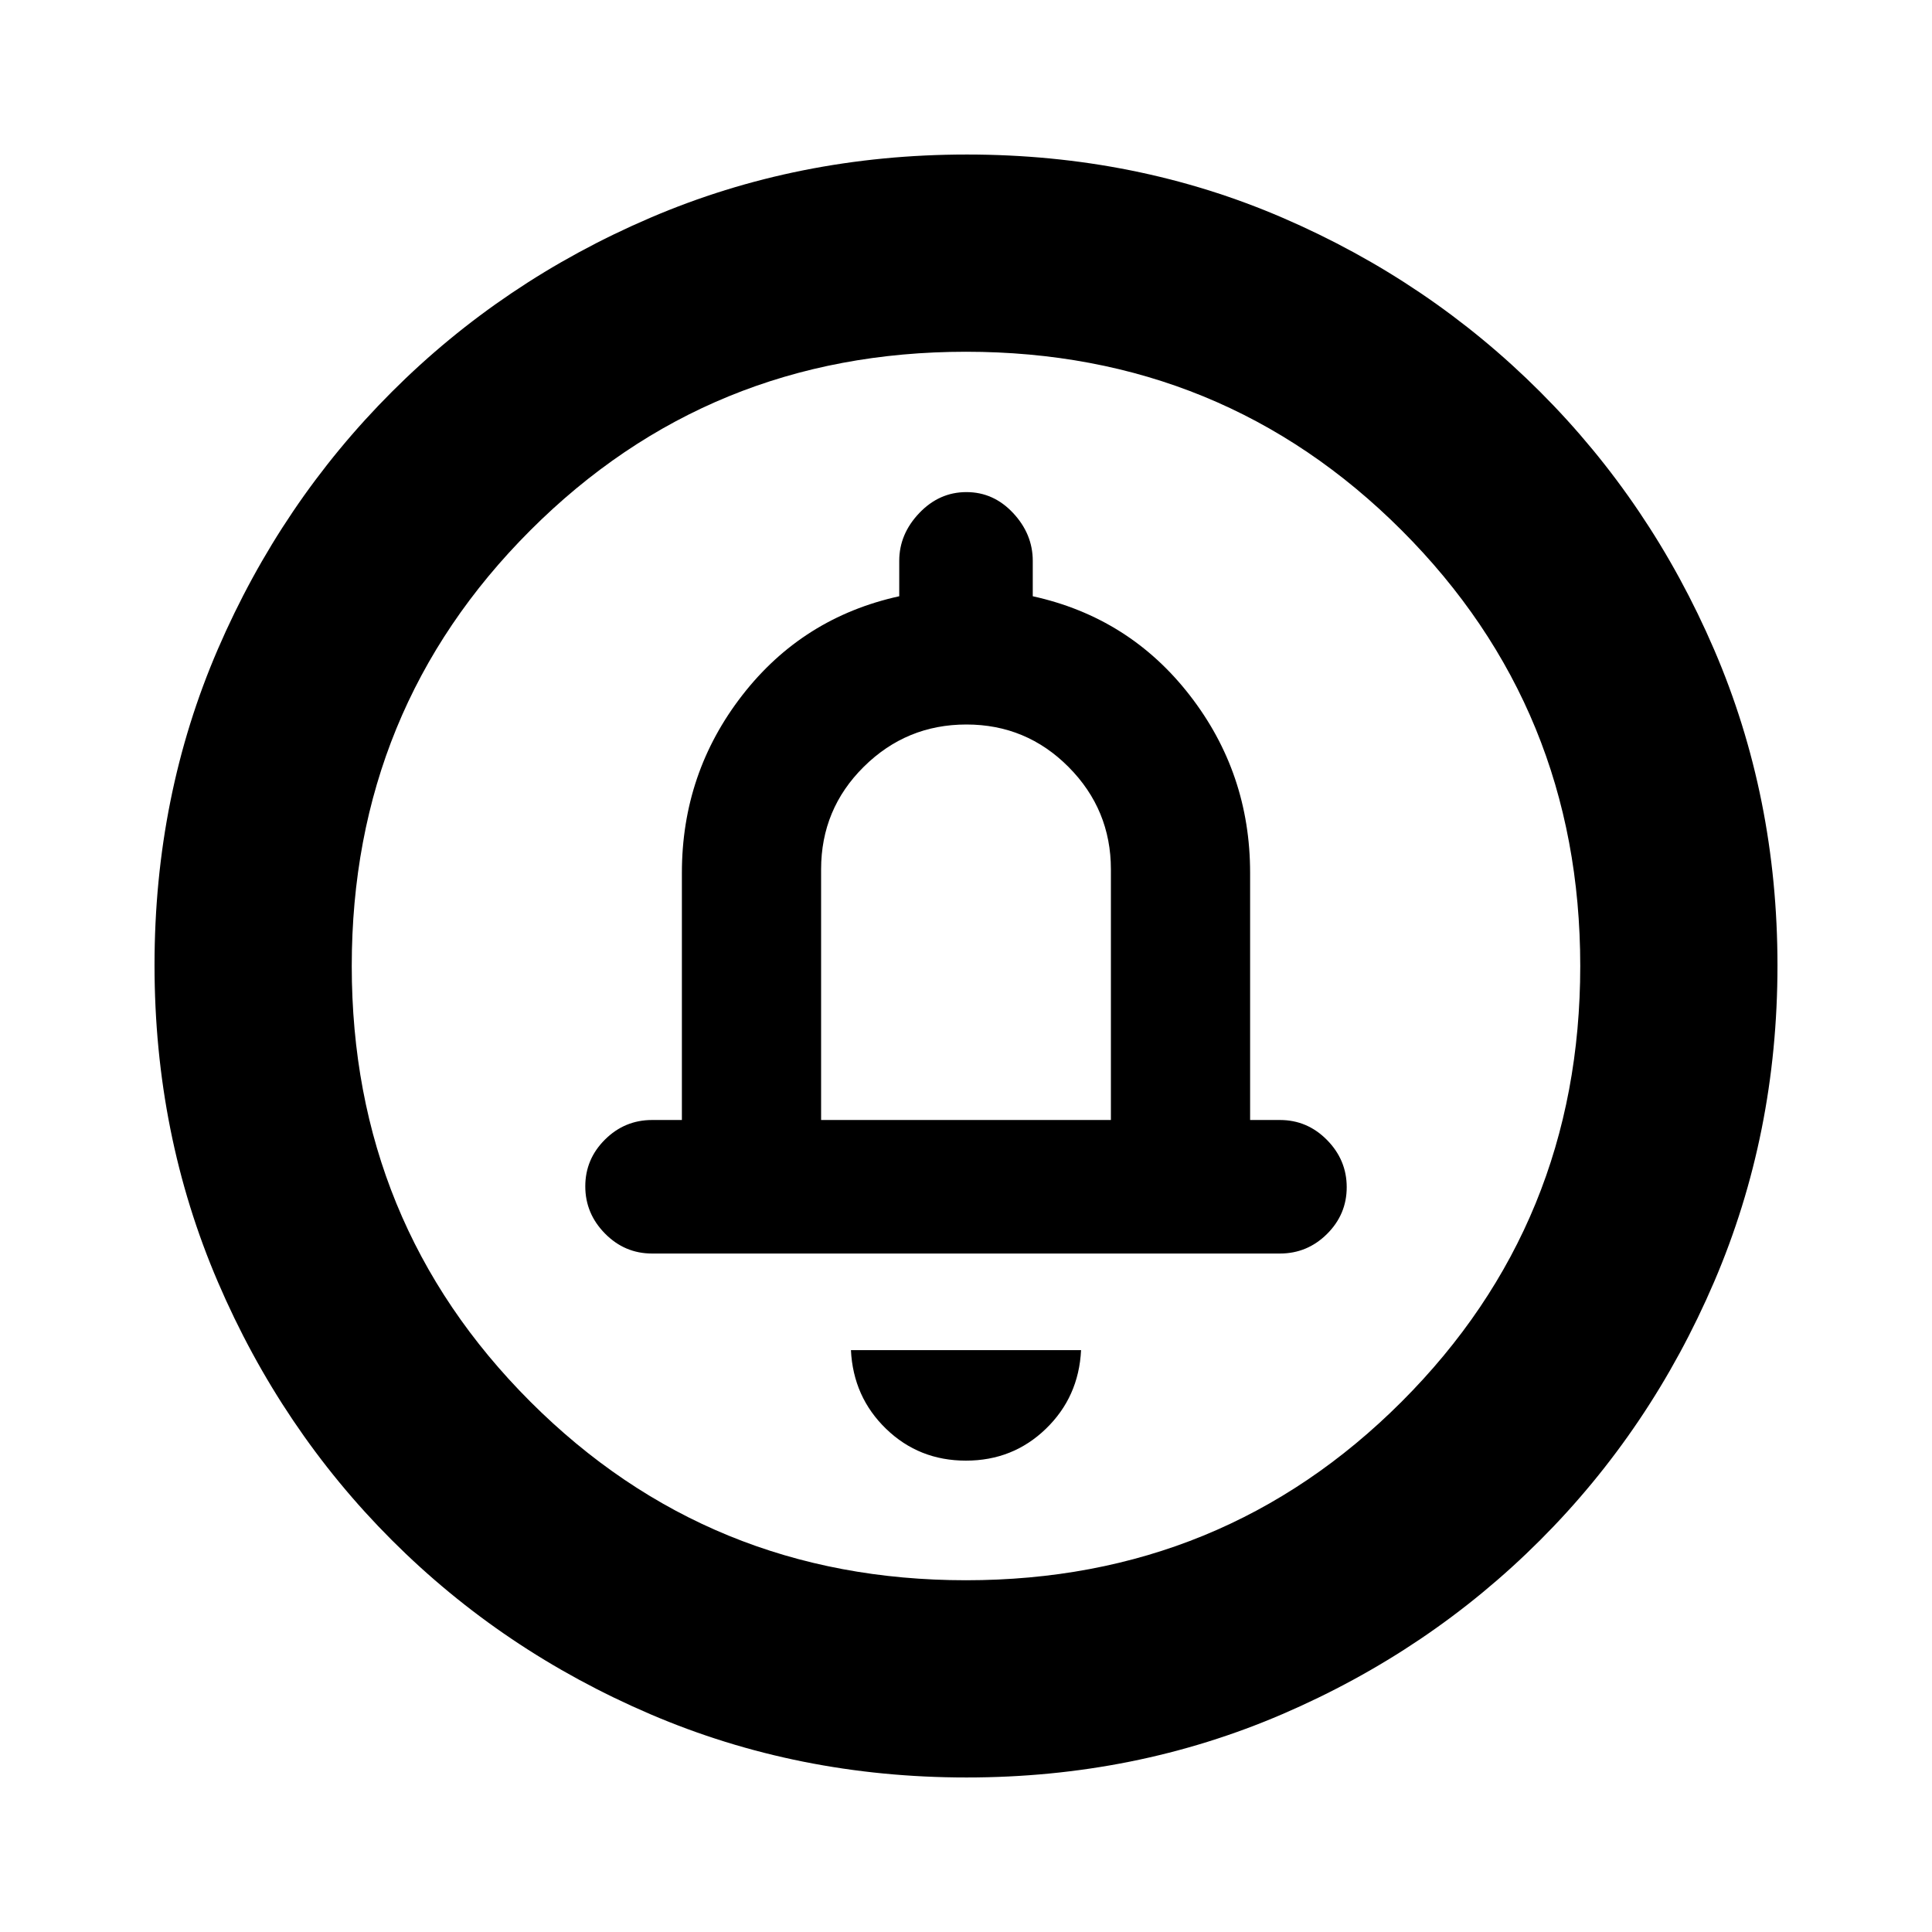 <svg xmlns="http://www.w3.org/2000/svg" height="20" viewBox="0 -960 960 960" width="20"><path d="M479.967-234.218q23.337 0 39.707-15.804 16.369-15.804 17.5-39.108H422.826q1.131 23.304 17.467 39.108 16.336 15.804 39.674 15.804ZM408-403.478V-528q0-30 21.212-51 21.213-21 51-21Q510-600 531-578.85q21 21.15 21 50.85v124.522H408Zm72.276 326.696q-83.798 0-157.182-31.46-73.385-31.46-128.388-86.464-55.004-55.003-86.464-128.346t-31.46-157.406q0-84.064 31.46-156.948 31.46-72.885 86.464-127.888 55.003-55.004 128.346-86.464t157.406-31.46q84.064 0 156.948 31.46 72.885 31.46 127.888 86.464 55.004 55.003 86.464 128.112t31.46 156.906q0 83.798-31.46 157.182-31.46 73.385-86.464 128.388-55.003 55.004-128.112 86.464t-156.906 31.46ZM480-174.783q127.739 0 216.478-88.739T785.217-480q0-127.739-88.739-216.478T480-785.217q-127.739 0-216.478 88.739T174.783-480q0 127.739 88.739 216.478T480-174.783ZM480-480ZM324-337.13h312q13.604 0 23.389-9.725 9.785-9.724 9.785-23.239t-9.785-23.449q-9.785-9.935-23.389-9.935h-14.826v-122.826q0-49.575-30-88.222-30-38.648-78-49.2v-17.578q0-13.305-9.724-23.739-9.725-10.435-23.239-10.435-13.515 0-23.45 10.435-9.935 10.434-9.935 23.739v17.578q-48 10.552-78 49.2-30 38.647-30 88.222v122.826H324q-13.604 0-23.389 9.724t-9.785 23.239q0 13.515 9.785 23.45 9.785 9.935 23.389 9.935Z"/></svg>